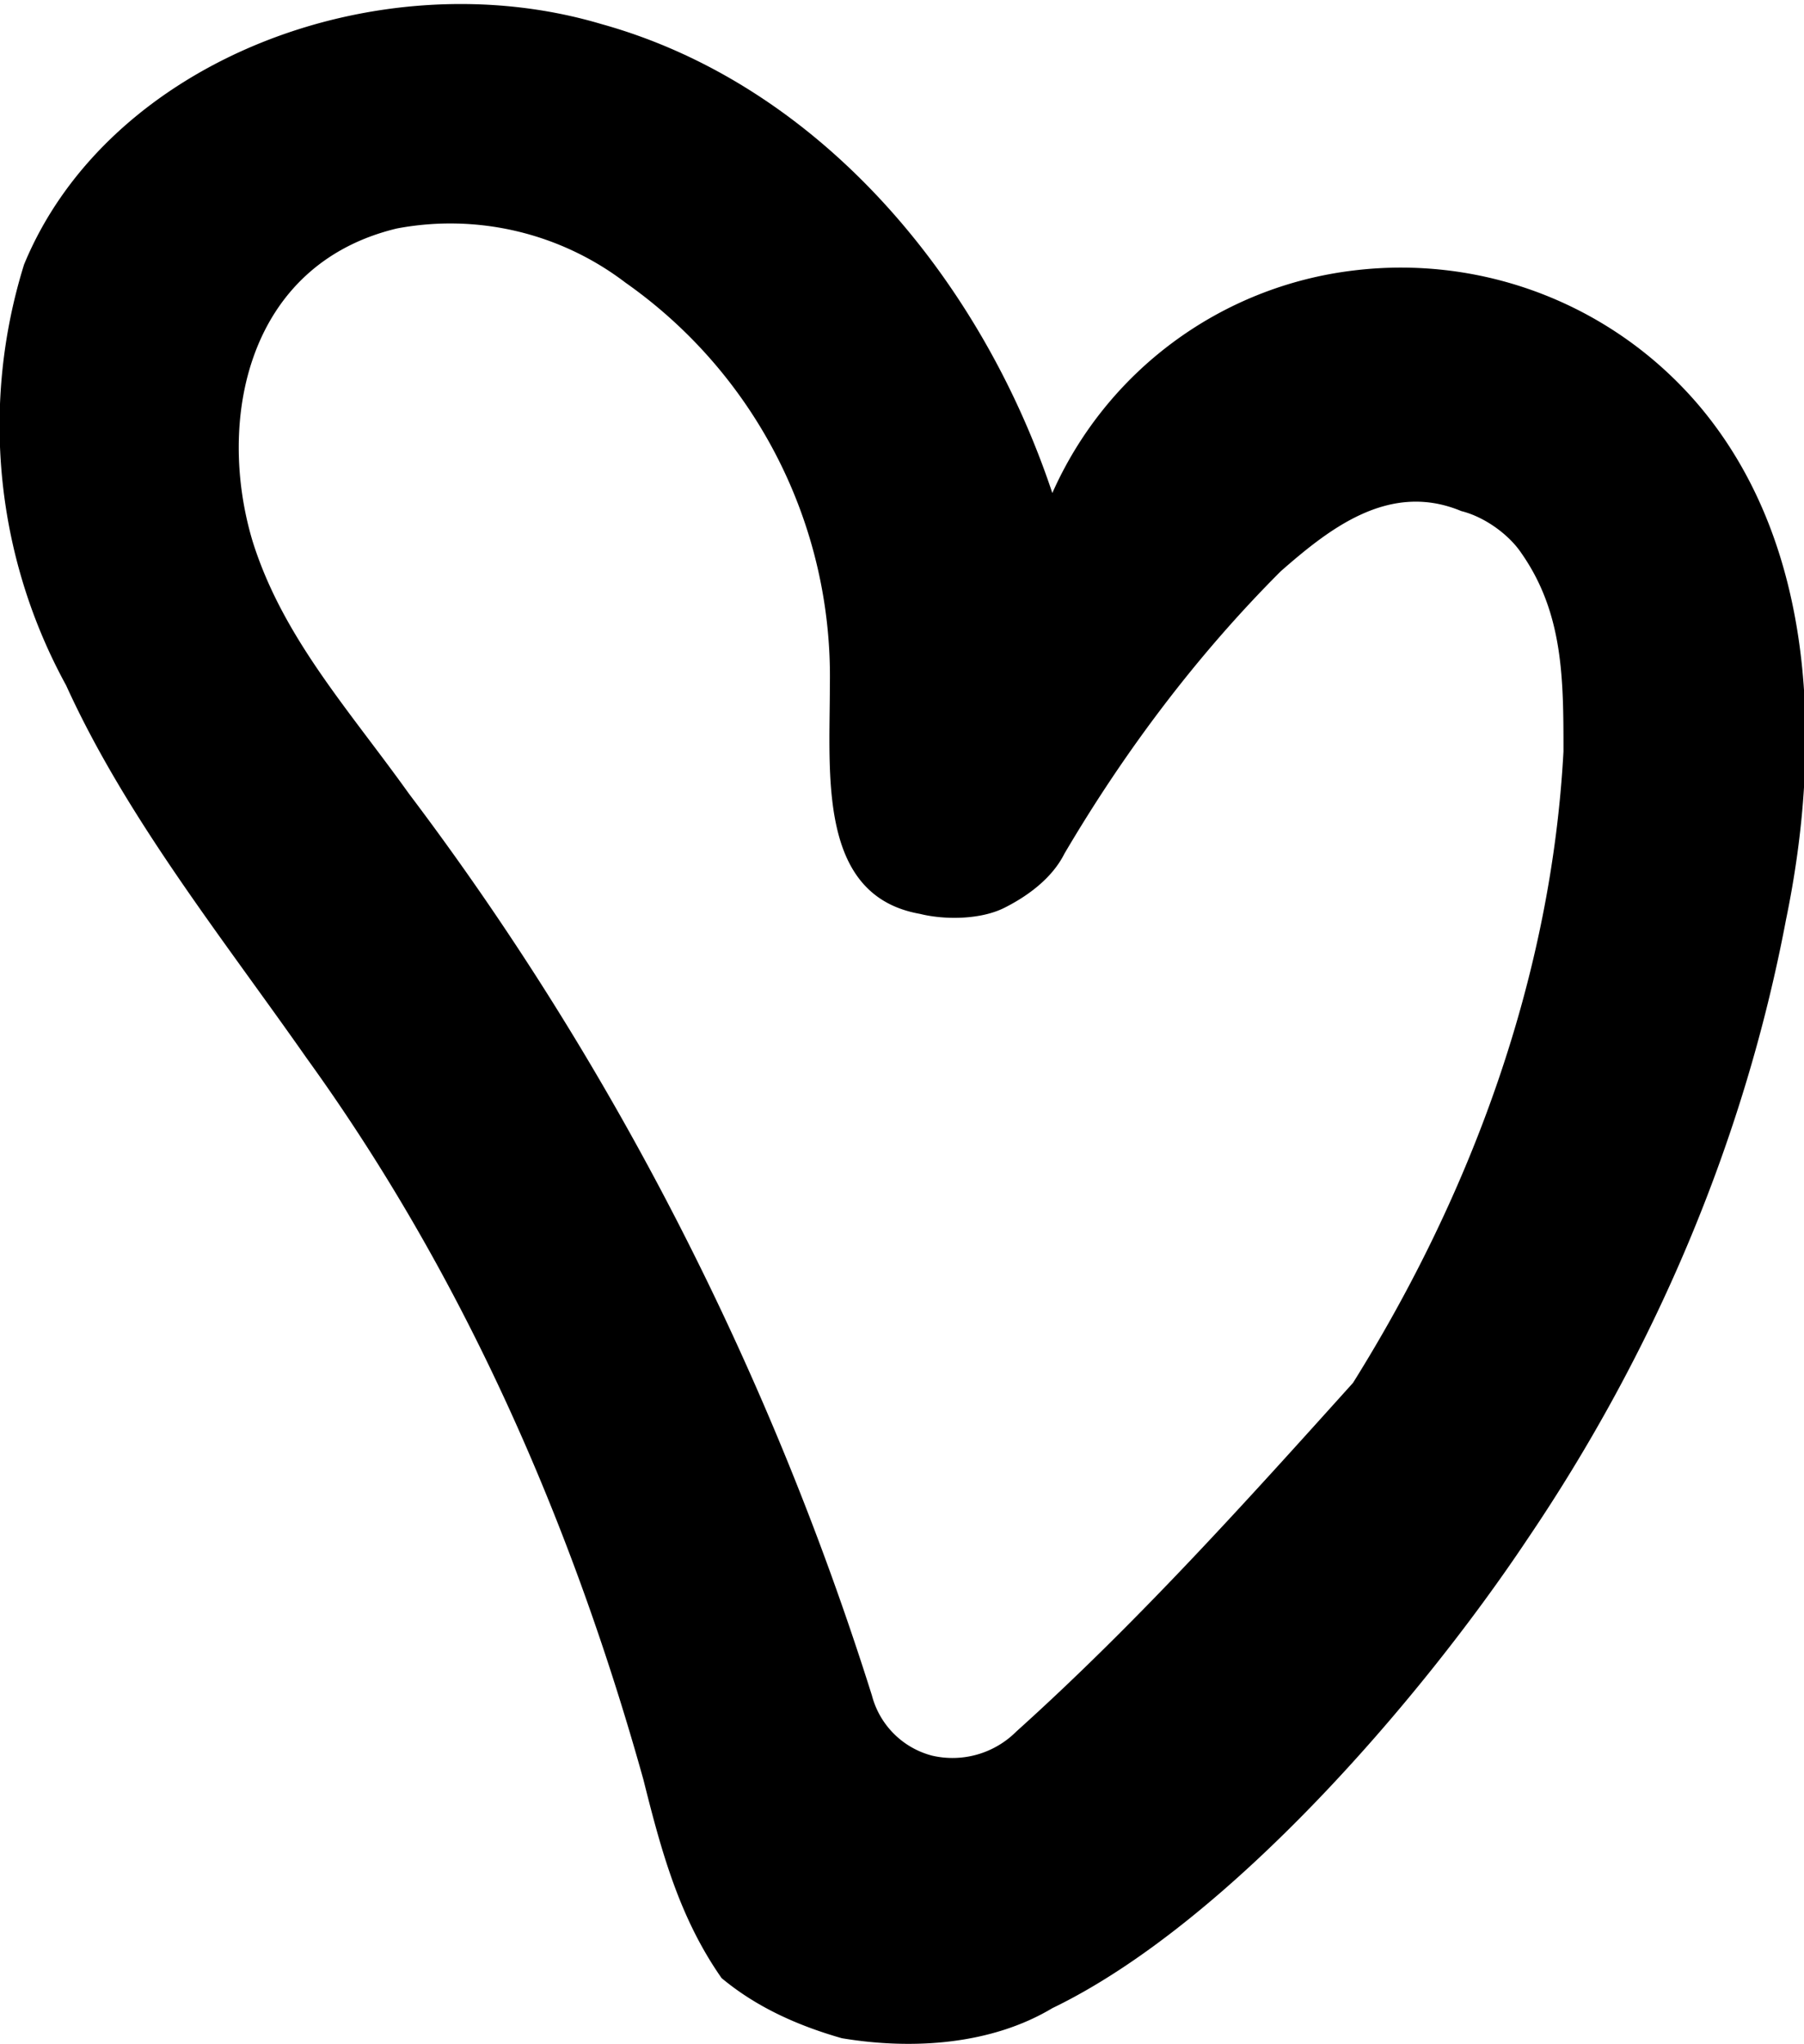 <svg width="30" height="34" fill="none" xmlns="http://www.w3.org/2000/svg"><path d="M14.5 28.2a1.4 1.4 0 0 0 1 1 1.5 1.5 0 0 0 1.4-.4c2-1.8 3.8-3.8 5.6-5.8 2-3.2 3.3-6.8 3.5-10.5 0-1.2 0-2.3-.7-3.3-.2-.3-.6-.6-1-.7-1.2-.5-2.2.3-3 1-1.4 1.4-2.6 3-3.6 4.7-.2.4-.6.7-1 .9-.4.2-1 .2-1.4.1-1.7-.3-1.5-2.3-1.5-3.8a8 8 0 0 0-3.4-6.7 4.8 4.8 0 0 0-3.8-.9C4.1 4.4 3.6 7 4.2 9c.5 1.6 1.6 2.8 2.6 4.2 3.4 4.5 6 9.6 7.7 15Zm-.5 5.7c-.7-.2-1.4-.5-2-1-.7-1-1-2.1-1.3-3.3-1.2-4.3-3-8.4-5.6-12-1.4-2-3-4-4-6.2a9 9 0 0 1-.7-7C1.8 1 6.3-.7 10 .4c3.6 1 6.3 4.2 7.5 7.8a6.3 6.3 0 0 1 5-3.7 6.5 6.5 0 0 1 5.8 2.3c1.9 2.3 2 5.6 1.4 8.5-.7 3.7-2.2 7.2-4.3 10.3-1.8 2.7-5 6.4-7.9 7.8-1 .6-2.3.7-3.5.5Z" fill="#000"/></svg>